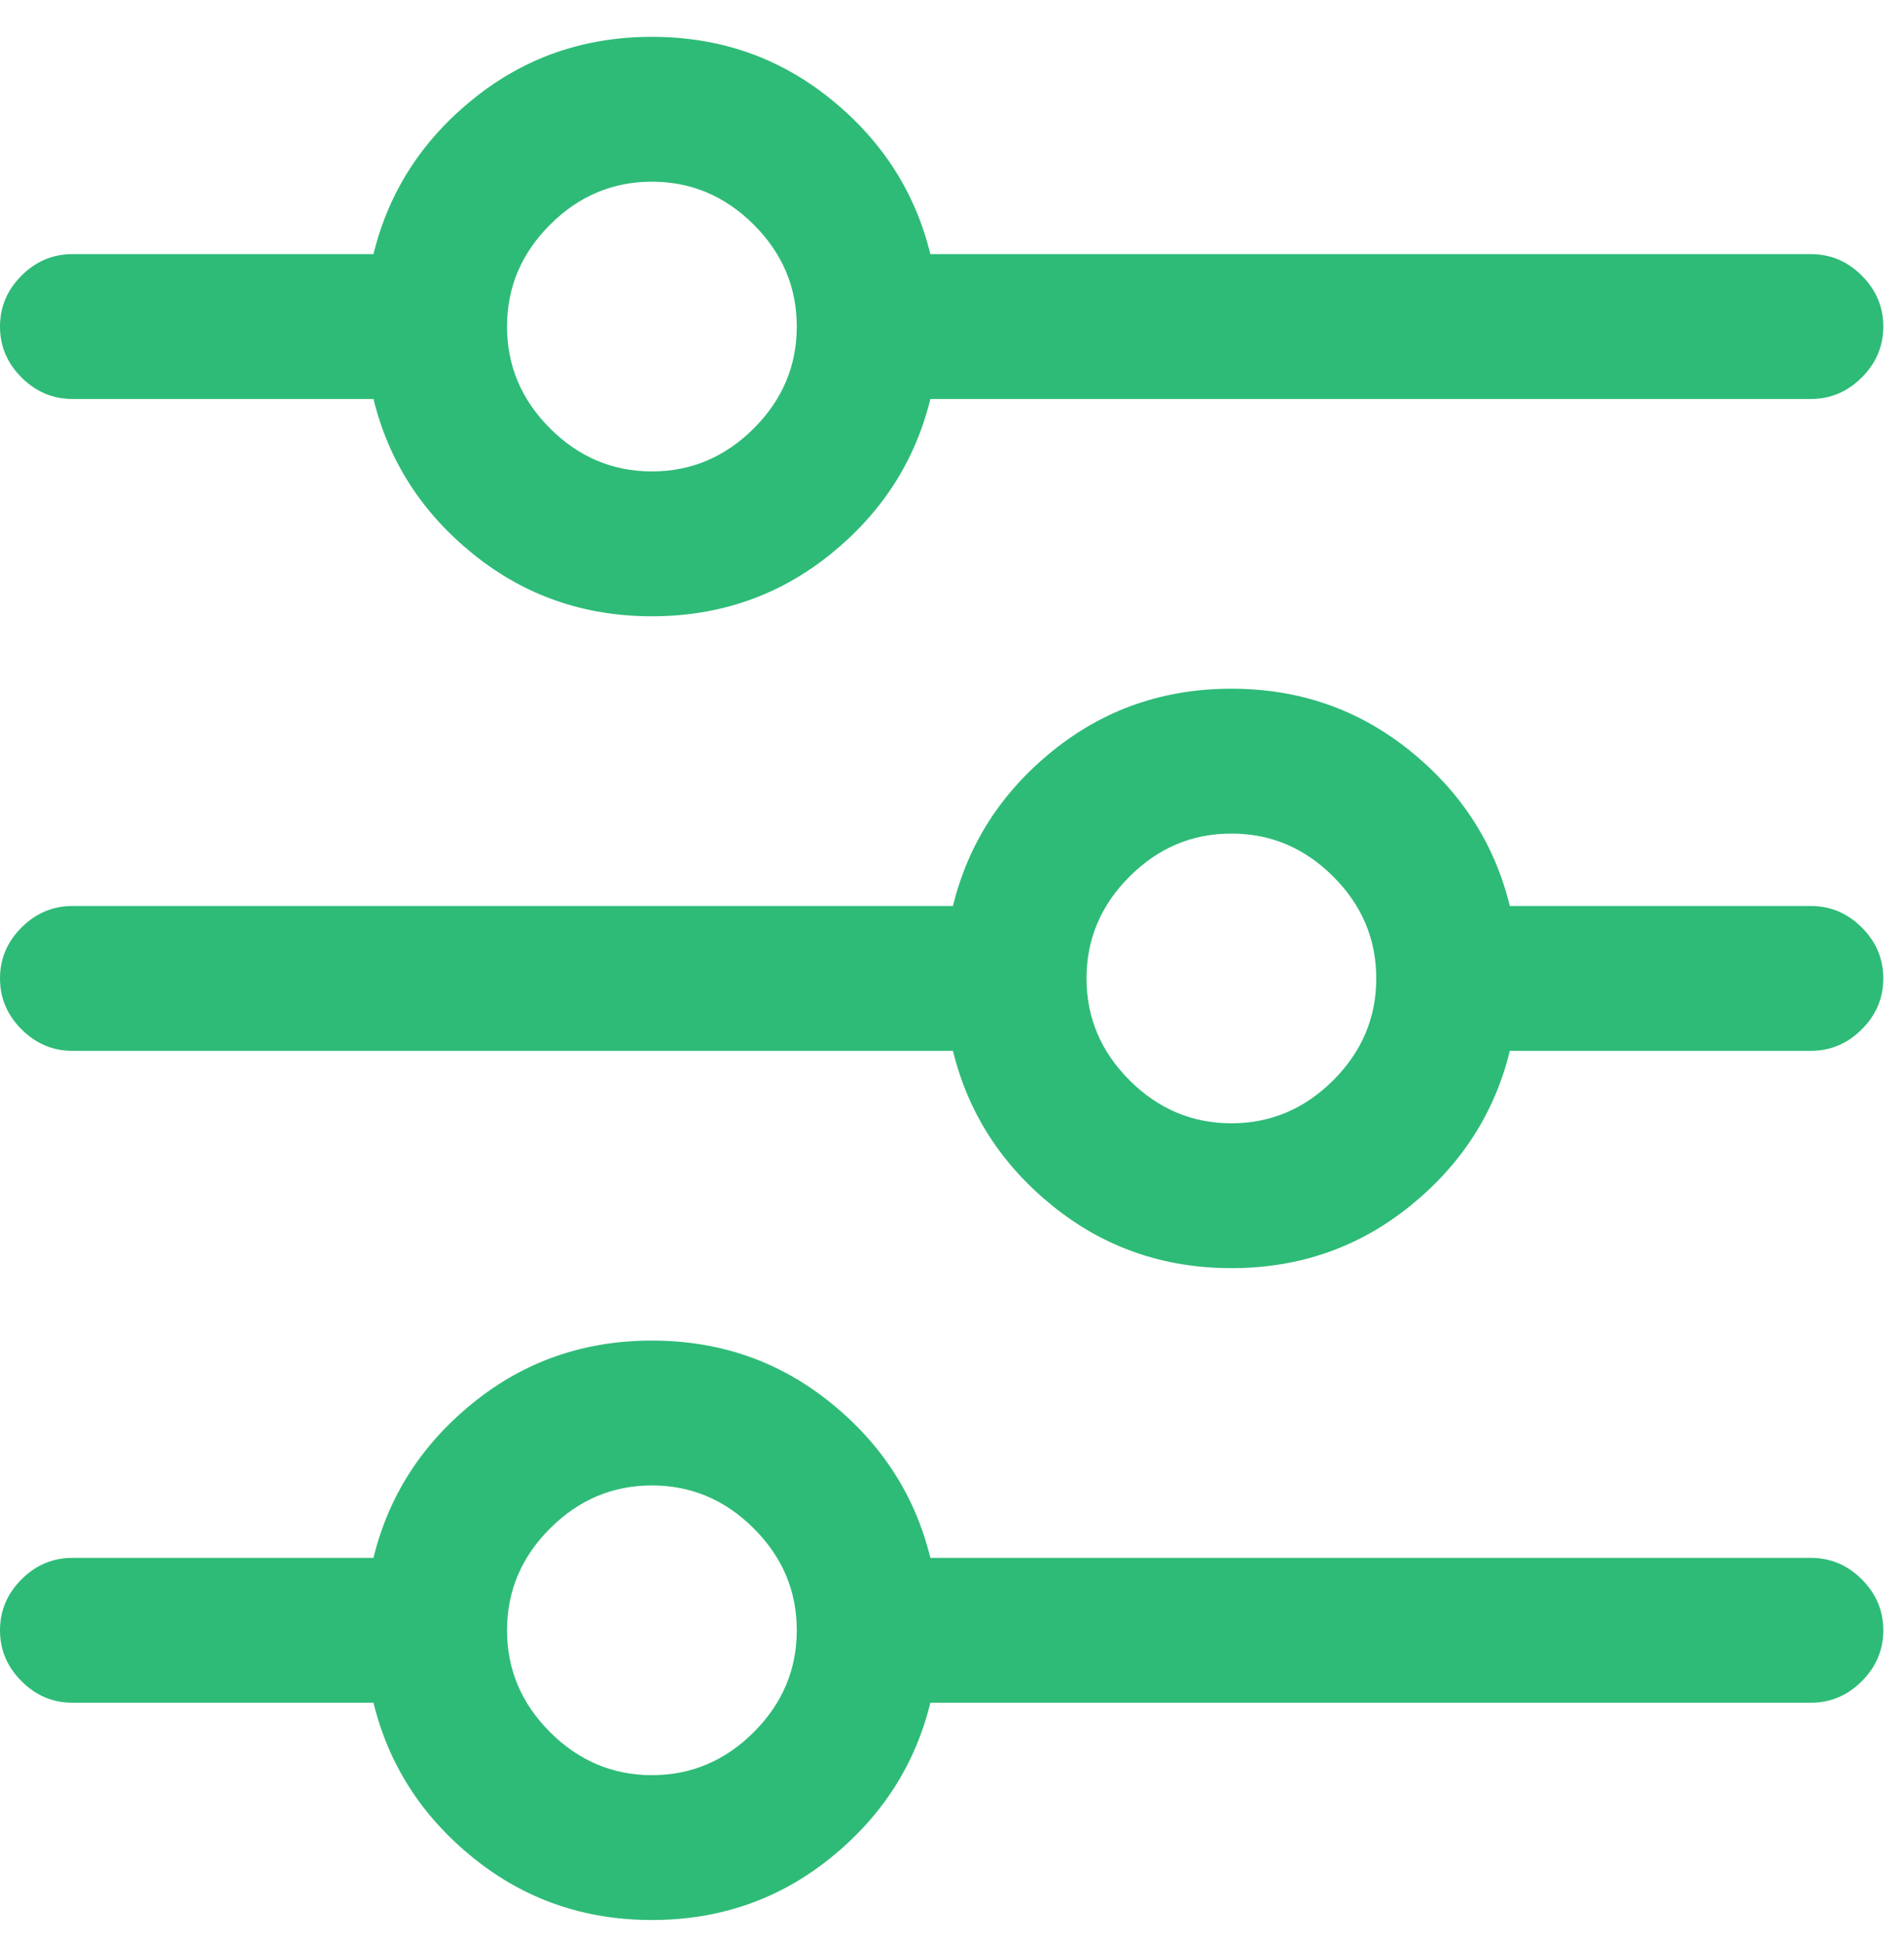 <svg width="46" height="47" viewBox="0 0 46 47" fill="none" xmlns="http://www.w3.org/2000/svg">
<path d="M43.75 6.14H22.477C22.112 4.645 21.31 3.396 20.07 2.394C18.831 1.391 17.391 0.89 15.75 0.89C14.109 0.89 12.669 1.391 11.43 2.394C10.19 3.396 9.388 4.645 9.023 6.14H1.75C1.276 6.14 0.866 6.313 0.52 6.659C0.173 7.006 0 7.416 0 7.89C0 8.364 0.173 8.774 0.52 9.12C0.866 9.466 1.276 9.64 1.75 9.64H9.023C9.388 11.134 10.19 12.383 11.43 13.386C12.669 14.388 14.109 14.89 15.75 14.89C17.391 14.89 18.831 14.388 20.07 13.386C21.31 12.383 22.112 11.134 22.477 9.64H43.75C44.224 9.64 44.634 9.466 44.98 9.12C45.327 8.774 45.5 8.364 45.5 7.89C45.5 7.416 45.327 7.006 44.98 6.659C44.634 6.313 44.224 6.14 43.75 6.14ZM15.75 11.39C14.802 11.39 13.982 11.043 13.289 10.351C12.596 9.658 12.25 8.838 12.25 7.89C12.25 6.942 12.596 6.121 13.289 5.429C13.982 4.736 14.802 4.39 15.75 4.39C16.698 4.39 17.518 4.736 18.211 5.429C18.904 6.121 19.25 6.942 19.25 7.89C19.25 8.838 18.904 9.658 18.211 10.351C17.518 11.043 16.698 11.39 15.75 11.39ZM43.75 21.89H36.477C36.112 20.395 35.31 19.146 34.07 18.144C32.831 17.141 31.391 16.64 29.75 16.64C28.109 16.64 26.669 17.141 25.43 18.144C24.19 19.146 23.388 20.395 23.023 21.89H1.75C1.276 21.89 0.866 22.063 0.52 22.409C0.173 22.756 0 23.166 0 23.64C0 24.114 0.173 24.524 0.52 24.87C0.866 25.216 1.276 25.39 1.75 25.39H23.023C23.388 26.884 24.19 28.133 25.43 29.136C26.669 30.138 28.109 30.64 29.75 30.64C31.391 30.64 32.831 30.138 34.07 29.136C35.31 28.133 36.112 26.884 36.477 25.39H43.75C44.224 25.39 44.634 25.216 44.98 24.87C45.327 24.524 45.5 24.114 45.5 23.64C45.5 23.166 45.327 22.756 44.98 22.409C44.634 22.063 44.224 21.89 43.75 21.89ZM29.75 27.14C28.802 27.14 27.982 26.793 27.289 26.101C26.596 25.408 26.25 24.588 26.25 23.64C26.25 22.692 26.596 21.871 27.289 21.179C27.982 20.486 28.802 20.14 29.75 20.14C30.698 20.14 31.518 20.486 32.211 21.179C32.904 21.871 33.25 22.692 33.25 23.64C33.25 24.588 32.904 25.408 32.211 26.101C31.518 26.793 30.698 27.14 29.75 27.14ZM43.75 37.64H22.477C22.112 36.145 21.31 34.896 20.07 33.894C18.831 32.891 17.391 32.39 15.75 32.39C14.109 32.39 12.669 32.891 11.43 33.894C10.19 34.896 9.388 36.145 9.023 37.64H1.75C1.276 37.64 0.866 37.813 0.52 38.159C0.173 38.505 0 38.916 0 39.39C0 39.864 0.173 40.274 0.52 40.62C0.866 40.967 1.276 41.14 1.75 41.14H9.023C9.388 42.634 10.19 43.883 11.43 44.886C12.669 45.888 14.109 46.39 15.75 46.39C17.391 46.39 18.831 45.888 20.07 44.886C21.31 43.883 22.112 42.634 22.477 41.14H43.75C44.224 41.14 44.634 40.967 44.98 40.62C45.327 40.274 45.5 39.864 45.5 39.39C45.5 38.916 45.327 38.505 44.98 38.159C44.634 37.813 44.224 37.64 43.75 37.64ZM15.75 42.89C14.802 42.89 13.982 42.543 13.289 41.851C12.596 41.158 12.25 40.338 12.25 39.39C12.25 38.442 12.596 37.621 13.289 36.929C13.982 36.236 14.802 35.89 15.75 35.89C16.698 35.89 17.518 36.236 18.211 36.929C18.904 37.621 19.25 38.442 19.25 39.39C19.25 40.338 18.904 41.158 18.211 41.851C17.518 42.543 16.698 42.89 15.75 42.89ZM43.75 6.14H22.477C22.112 4.645 21.31 3.396 20.07 2.394C18.831 1.391 17.391 0.89 15.75 0.89C14.109 0.89 12.669 1.391 11.43 2.394C10.19 3.396 9.388 4.645 9.023 6.14H1.75C1.276 6.14 0.866 6.313 0.52 6.659C0.173 7.006 0 7.416 0 7.89C0 8.364 0.173 8.774 0.52 9.12C0.866 9.466 1.276 9.64 1.75 9.64H9.023C9.388 11.134 10.19 12.383 11.43 13.386C12.669 14.388 14.109 14.89 15.75 14.89C17.391 14.89 18.831 14.388 20.07 13.386C21.31 12.383 22.112 11.134 22.477 9.64H43.75C44.224 9.64 44.634 9.466 44.98 9.12C45.327 8.774 45.5 8.364 45.5 7.89C45.5 7.416 45.327 7.006 44.98 6.659C44.634 6.313 44.224 6.14 43.75 6.14ZM15.75 11.39C14.802 11.39 13.982 11.043 13.289 10.351C12.596 9.658 12.25 8.838 12.25 7.89C12.25 6.942 12.596 6.121 13.289 5.429C13.982 4.736 14.802 4.39 15.75 4.39C16.698 4.39 17.518 4.736 18.211 5.429C18.904 6.121 19.25 6.942 19.25 7.89C19.25 8.838 18.904 9.658 18.211 10.351C17.518 11.043 16.698 11.39 15.75 11.39ZM43.75 21.89H36.477C36.112 20.395 35.31 19.146 34.07 18.144C32.831 17.141 31.391 16.64 29.75 16.64C28.109 16.64 26.669 17.141 25.43 18.144C24.19 19.146 23.388 20.395 23.023 21.89H1.75C1.276 21.89 0.866 22.063 0.52 22.409C0.173 22.756 0 23.166 0 23.64C0 24.114 0.173 24.524 0.52 24.87C0.866 25.216 1.276 25.39 1.75 25.39H23.023C23.388 26.884 24.19 28.133 25.43 29.136C26.669 30.138 28.109 30.64 29.75 30.64C31.391 30.64 32.831 30.138 34.07 29.136C35.31 28.133 36.112 26.884 36.477 25.39H43.75C44.224 25.39 44.634 25.216 44.98 24.87C45.327 24.524 45.5 24.114 45.5 23.64C45.5 23.166 45.327 22.756 44.98 22.409C44.634 22.063 44.224 21.89 43.75 21.89ZM29.75 27.14C28.802 27.14 27.982 26.793 27.289 26.101C26.596 25.408 26.25 24.588 26.25 23.64C26.25 22.692 26.596 21.871 27.289 21.179C27.982 20.486 28.802 20.14 29.75 20.14C30.698 20.14 31.518 20.486 32.211 21.179C32.904 21.871 33.25 22.692 33.25 23.64C33.25 24.588 32.904 25.408 32.211 26.101C31.518 26.793 30.698 27.14 29.75 27.14ZM43.75 37.64H22.477C22.112 36.145 21.31 34.896 20.07 33.894C18.831 32.891 17.391 32.39 15.75 32.39C14.109 32.39 12.669 32.891 11.43 33.894C10.19 34.896 9.388 36.145 9.023 37.64H1.75C1.276 37.64 0.866 37.813 0.52 38.159C0.173 38.505 0 38.916 0 39.39C0 39.864 0.173 40.274 0.52 40.62C0.866 40.967 1.276 41.14 1.75 41.14H9.023C9.388 42.634 10.19 43.883 11.43 44.886C12.669 45.888 14.109 46.39 15.75 46.39C17.391 46.39 18.831 45.888 20.07 44.886C21.31 43.883 22.112 42.634 22.477 41.14H43.75C44.224 41.14 44.634 40.967 44.98 40.62C45.327 40.274 45.5 39.864 45.5 39.39C45.5 38.916 45.327 38.505 44.98 38.159C44.634 37.813 44.224 37.64 43.75 37.64ZM15.75 42.89C14.802 42.89 13.982 42.543 13.289 41.851C12.596 41.158 12.25 40.338 12.25 39.39C12.25 38.442 12.596 37.621 13.289 36.929C13.982 36.236 14.802 35.89 15.75 35.89C16.698 35.89 17.518 36.236 18.211 36.929C18.904 37.621 19.25 38.442 19.25 39.39C19.25 40.338 18.904 41.158 18.211 41.851C17.518 42.543 16.698 42.89 15.75 42.89Z" fill="#2EBB77"/>
</svg>
